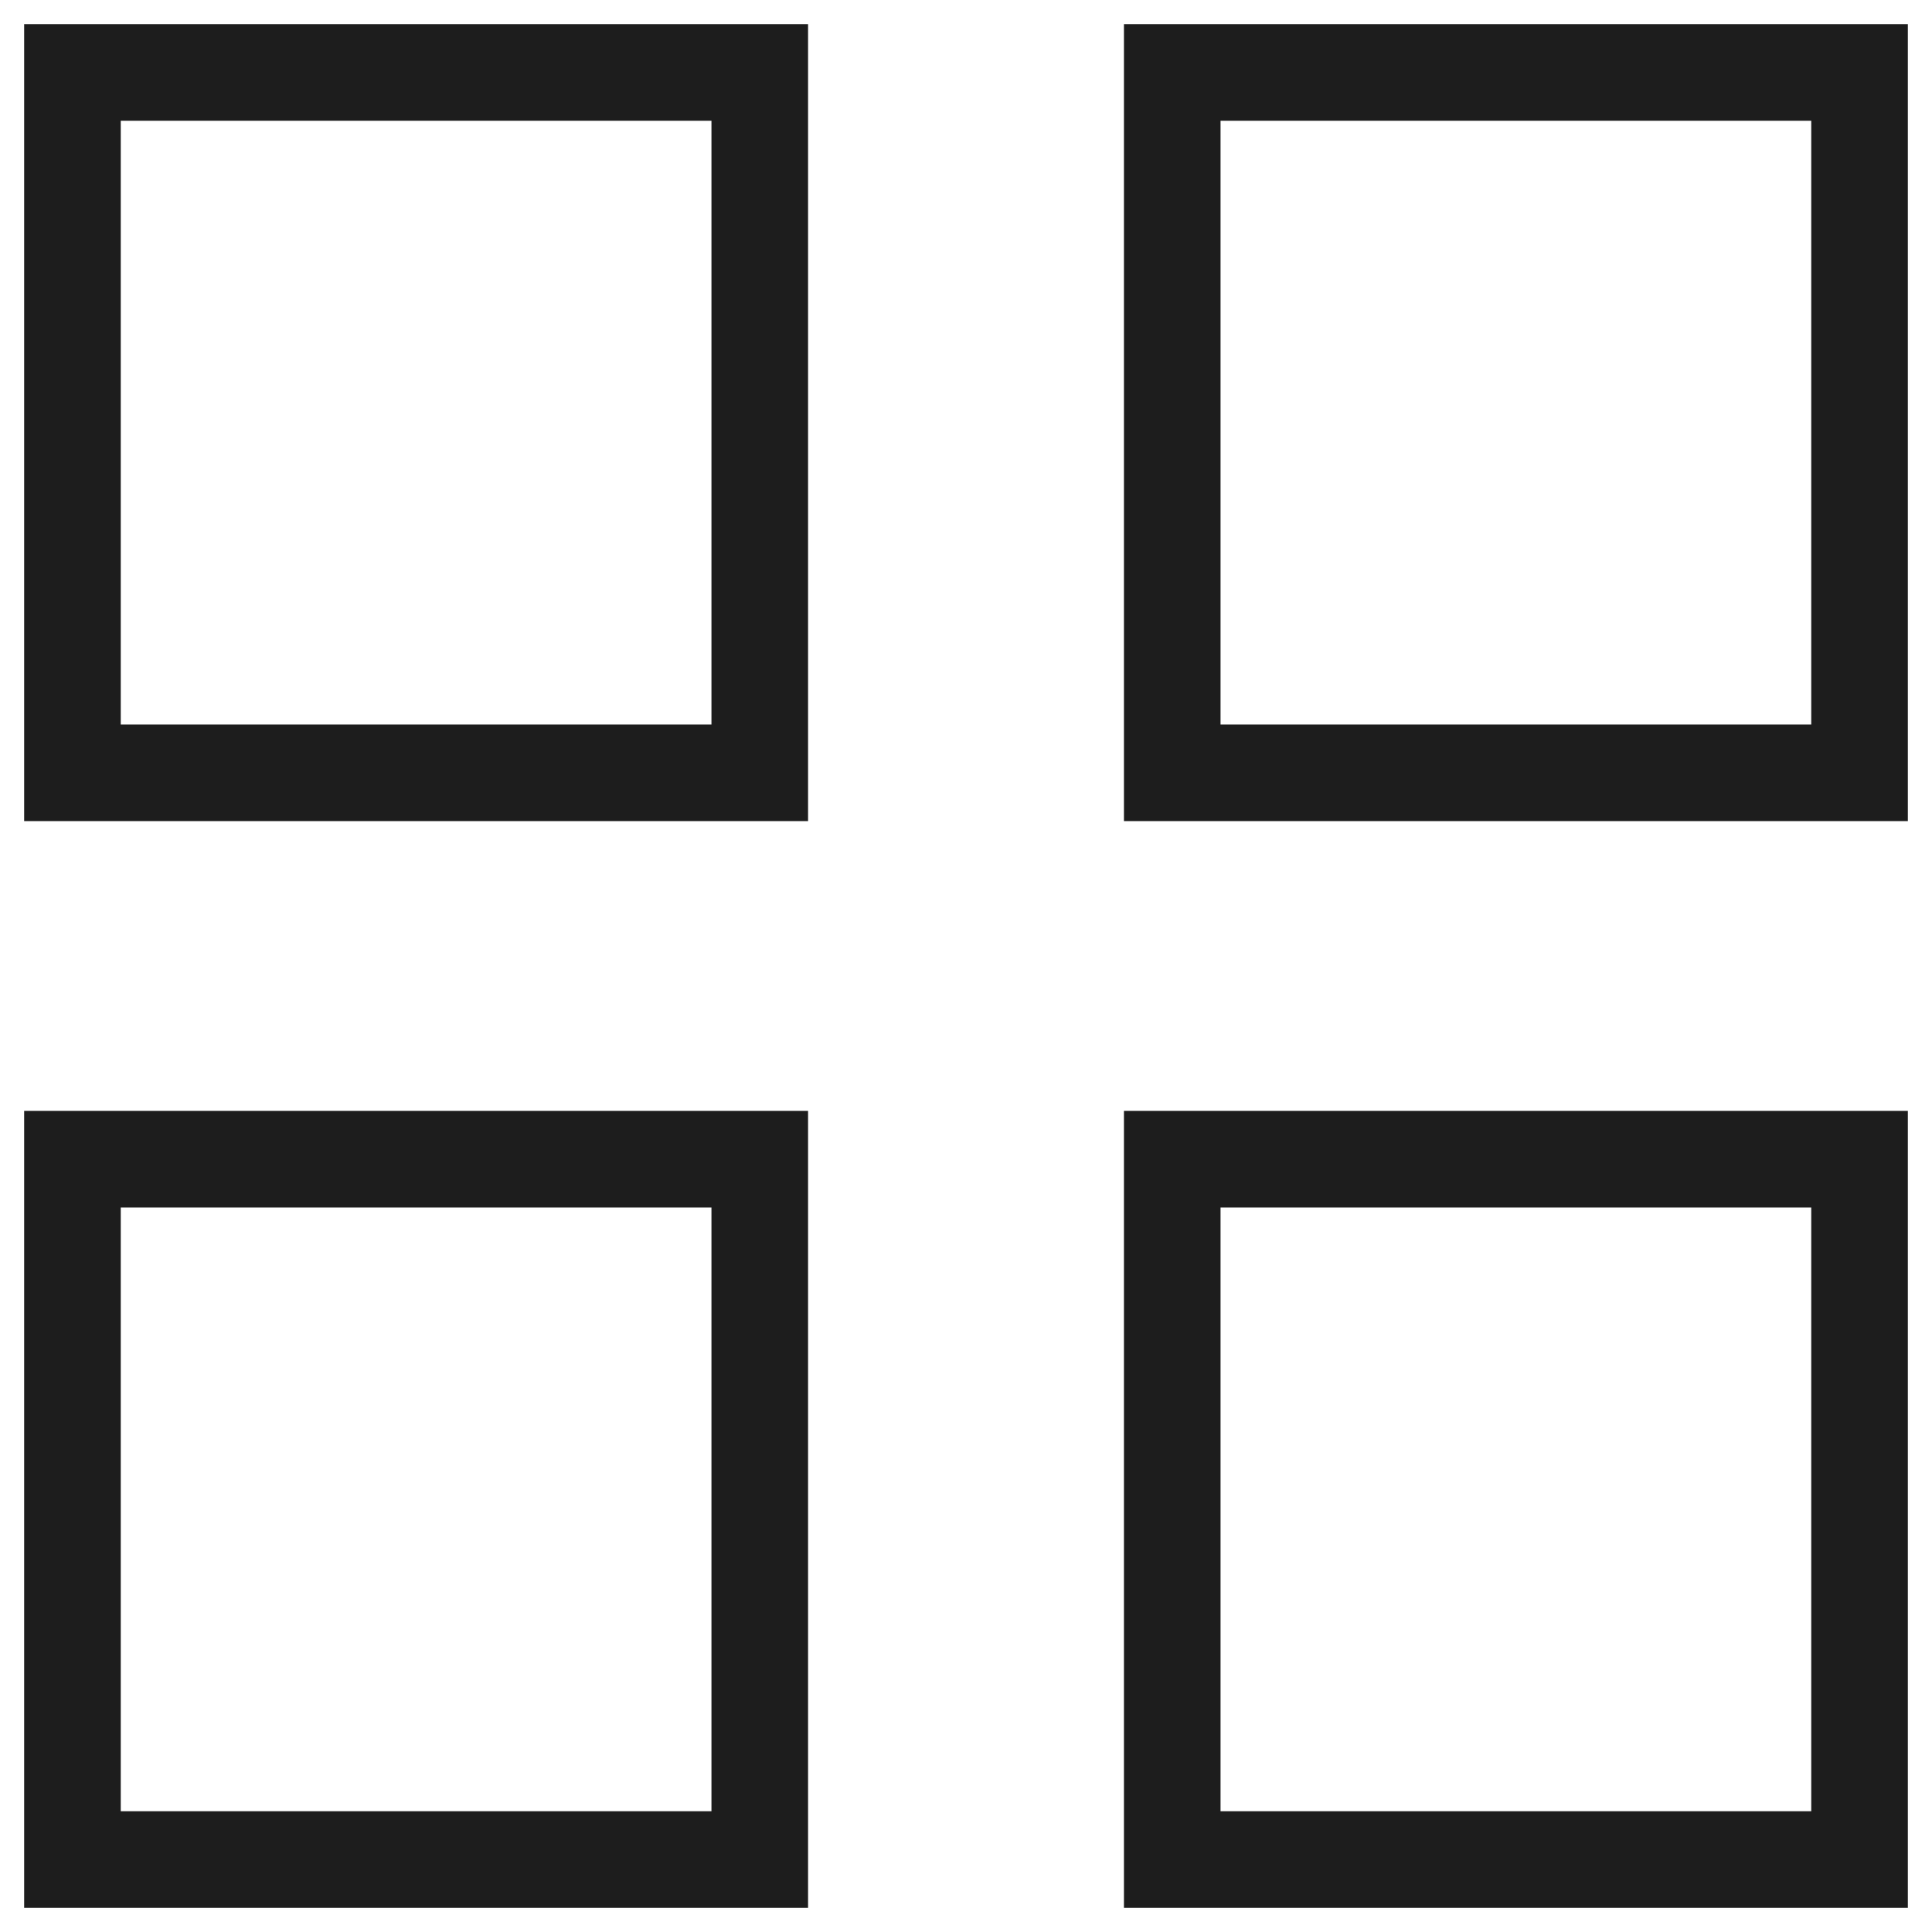 <svg width="20" height="20" viewBox="0 0 20 20" fill="none" xmlns="http://www.w3.org/2000/svg">
<rect x="0.75" y="0.75" width="7.115" height="7.25" stroke="#1D1D1D" stroke-width="1"/>
<rect x="0.75" y="12" width="7.115" height="7.25" stroke="#1D1D1D" stroke-width="1"/>
<rect x="12.135" y="0.75" width="7.115" height="7.25" stroke="#1D1D1D" stroke-width="1"/>
<rect x="12.135" y="12" width="7.115" height="7.25" stroke="#1D1D1D" stroke-width="1"/>
</svg>
